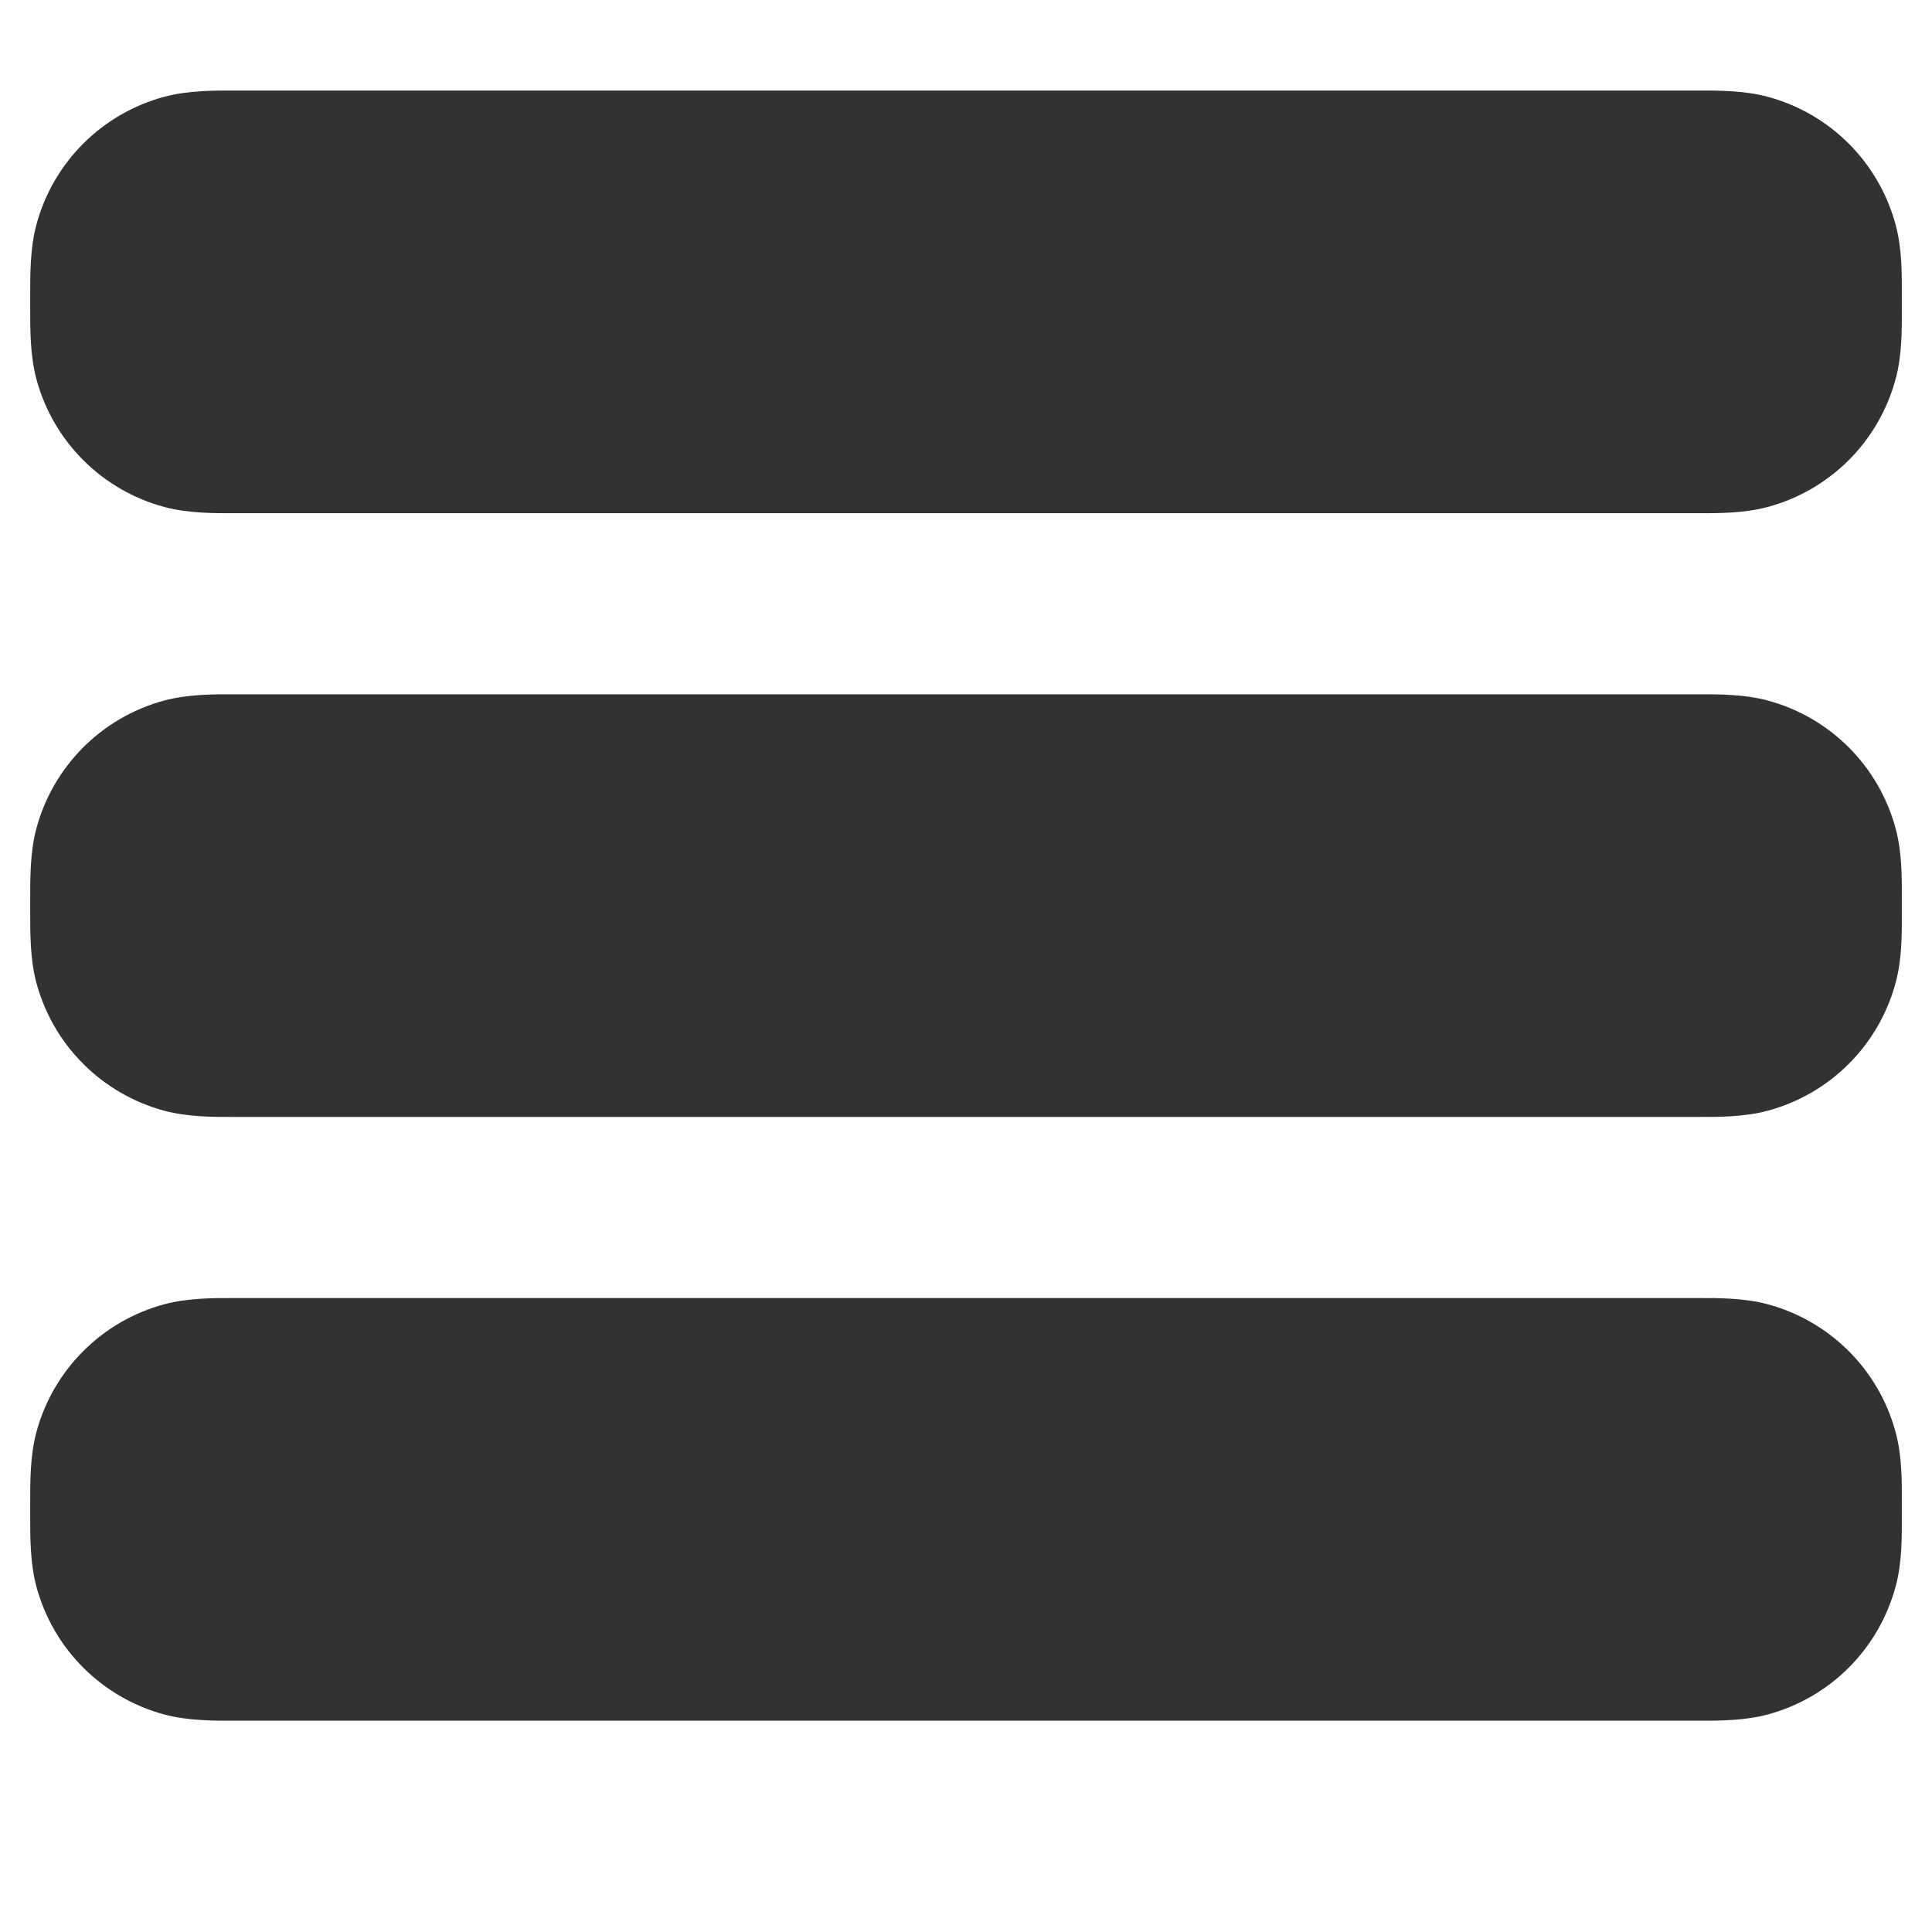 <svg width="16" height="16" viewBox="0 0 16 16" fill="none" xmlns="http://www.w3.org/2000/svg">
    <path
        d="M1.95 0.75L2 0.75H14L14.051 0.75C14.227 0.749 14.443 0.749 14.638 0.801C15.156 0.94 15.56 1.344 15.699 1.862C15.752 2.057 15.751 2.273 15.75 2.449L15.75 2.5L15.75 2.551C15.751 2.727 15.752 2.943 15.699 3.138C15.56 3.656 15.156 4.06 14.638 4.199C14.443 4.251 14.227 4.251 14.051 4.25L14 4.25H2L1.95 4.25C1.773 4.251 1.558 4.251 1.362 4.199C0.844 4.06 0.44 3.656 0.301 3.138C0.249 2.943 0.25 2.727 0.25 2.551L0.25 2.5L0.25 2.449C0.25 2.273 0.249 2.057 0.301 1.862C0.44 1.344 0.844 0.94 1.362 0.801C1.558 0.749 1.773 0.749 1.95 0.75Z"
        fill="#303233" />
    <path
        d="M1.95 5.75L2 5.75H14L14.051 5.75C14.227 5.749 14.443 5.749 14.638 5.801C15.156 5.94 15.56 6.344 15.699 6.862C15.752 7.057 15.751 7.273 15.75 7.449L15.75 7.5L15.75 7.551C15.751 7.727 15.752 7.943 15.699 8.138C15.56 8.656 15.156 9.06 14.638 9.199C14.443 9.251 14.227 9.251 14.051 9.25L14 9.25H2L1.95 9.25C1.773 9.251 1.558 9.251 1.362 9.199C0.844 9.06 0.44 8.656 0.301 8.138C0.249 7.943 0.25 7.727 0.25 7.551L0.25 7.5L0.25 7.449C0.25 7.273 0.249 7.057 0.301 6.862C0.44 6.344 0.844 5.94 1.362 5.801C1.558 5.749 1.773 5.749 1.95 5.75Z"
        fill="#303233" />
    <path
        d="M2 10.75L1.95 10.75C1.773 10.749 1.558 10.749 1.362 10.801C0.844 10.94 0.44 11.344 0.301 11.862C0.249 12.057 0.25 12.273 0.25 12.449L0.25 12.5L0.25 12.551C0.25 12.727 0.249 12.943 0.301 13.138C0.44 13.656 0.844 14.06 1.362 14.199C1.558 14.251 1.773 14.251 1.95 14.25L2 14.25H14L14.051 14.25C14.227 14.251 14.443 14.251 14.638 14.199C15.156 14.06 15.56 13.656 15.699 13.138C15.752 12.943 15.751 12.727 15.75 12.551L15.75 12.5L15.75 12.449C15.751 12.273 15.752 12.057 15.699 11.862C15.56 11.344 15.156 10.94 14.638 10.801C14.443 10.749 14.227 10.749 14.051 10.75L14 10.75H2Z"
        fill="#303233" />
</svg>
